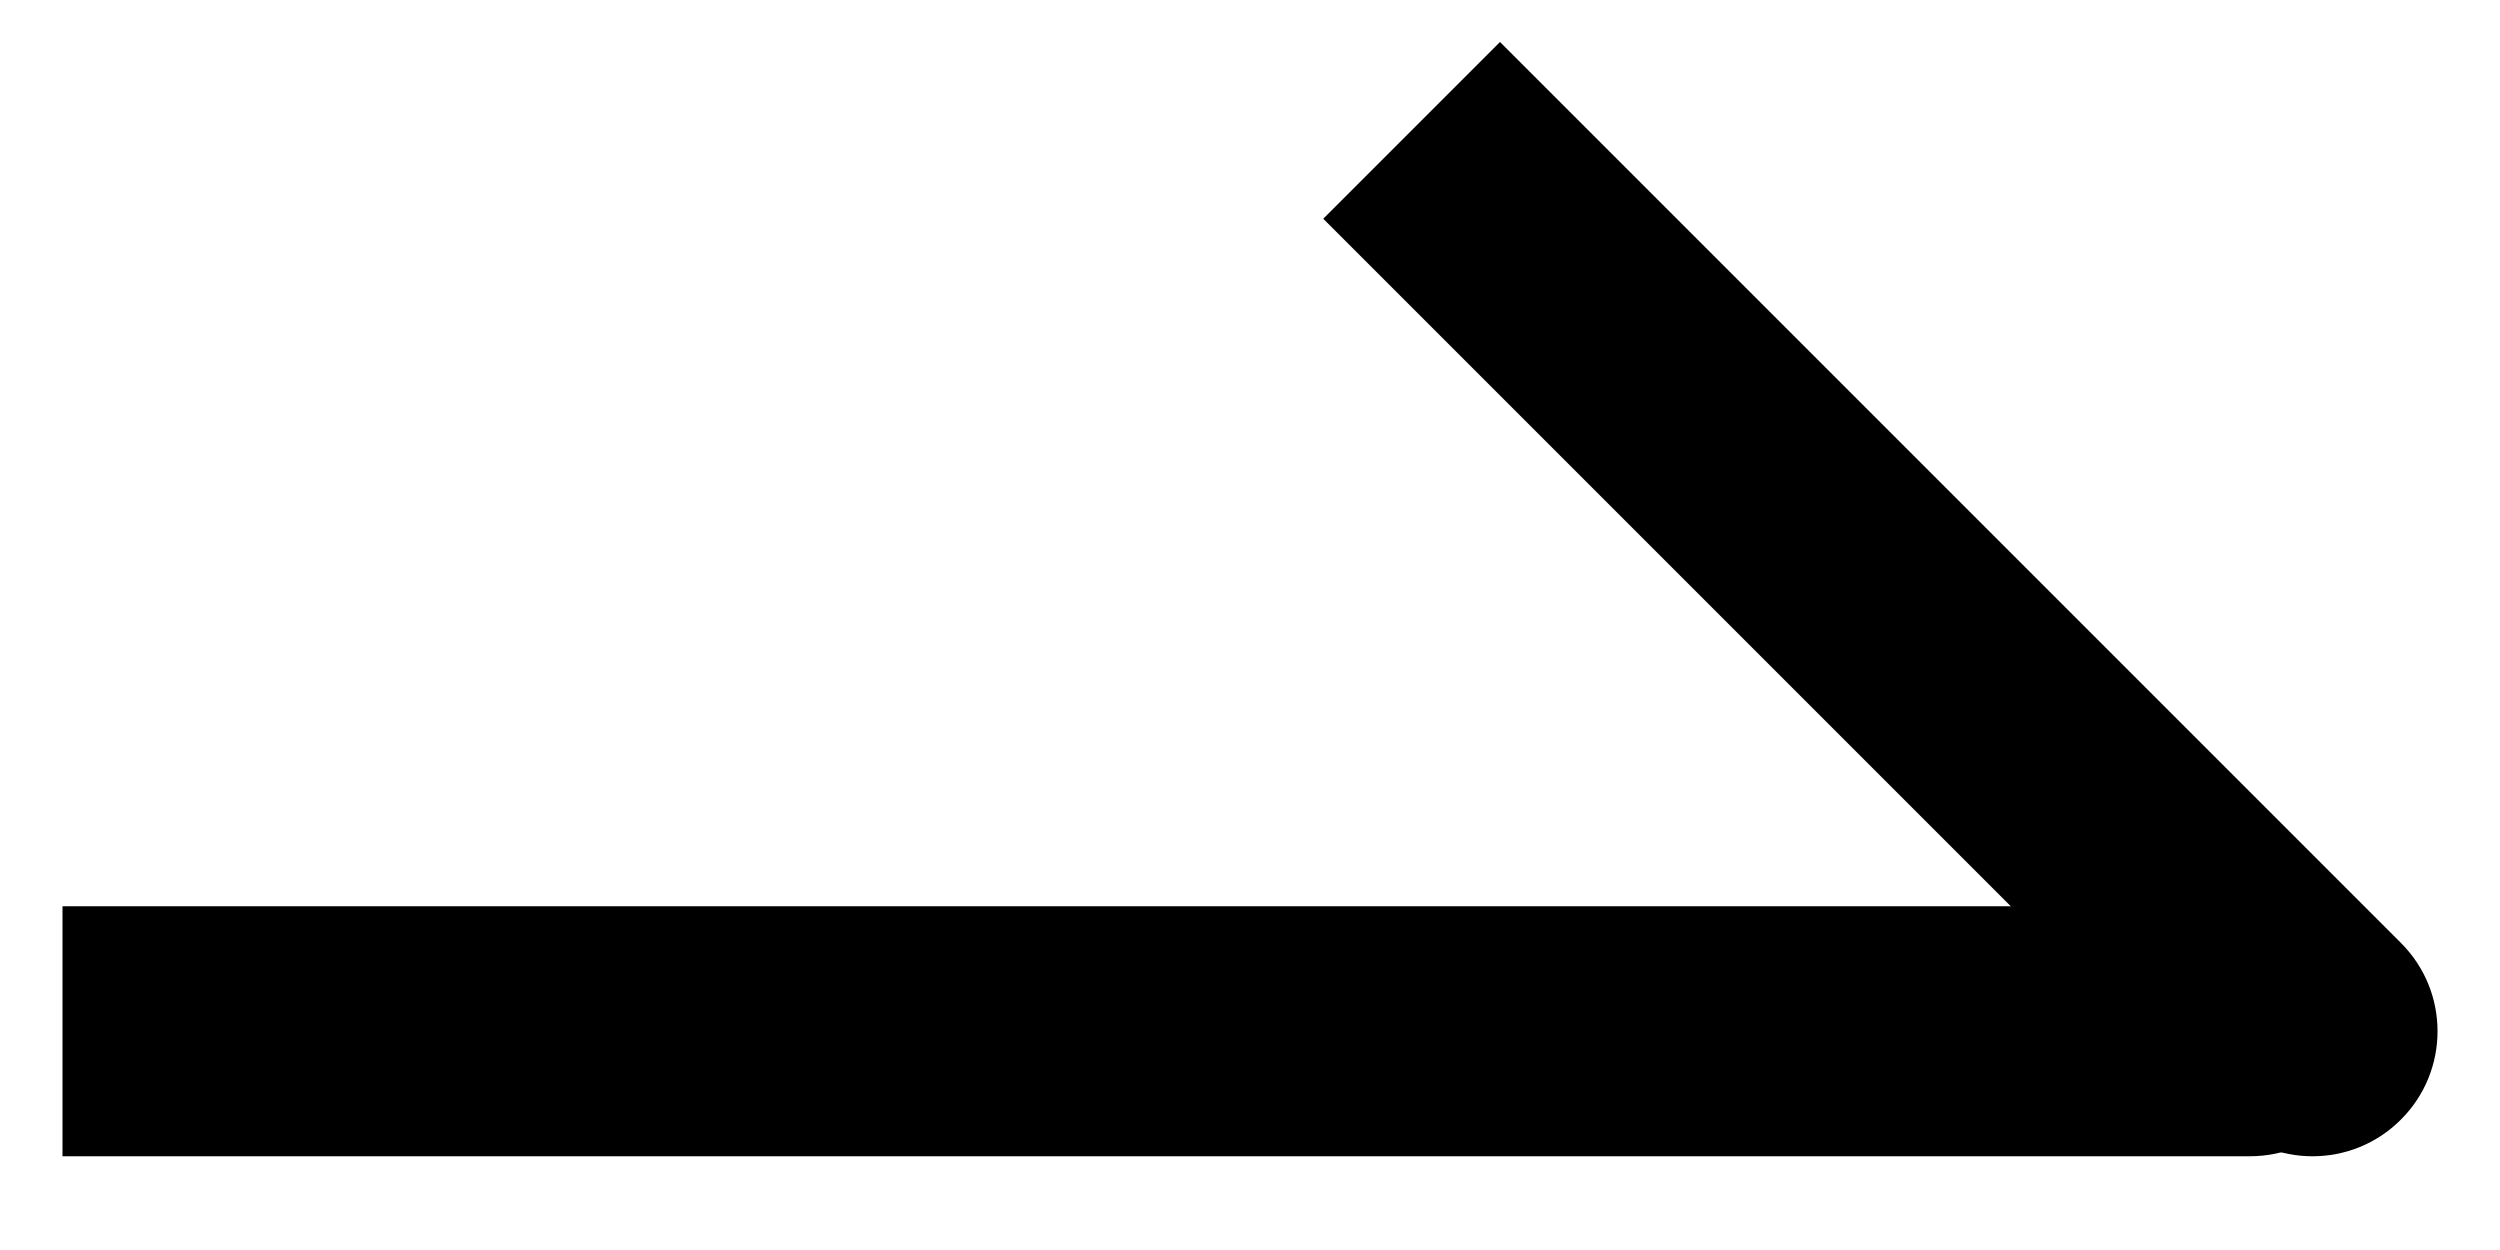 <svg width="20" height="10" viewBox="0 0 20 10" fill="none" xmlns="http://www.w3.org/2000/svg">
<path d="M1.5 7.25H0.5V9.25H1.5V7.25ZM18 9.25C18.552 9.25 19 8.802 19 8.25C19 7.698 18.552 7.25 18 7.25V9.25ZM1.5 9.25C1.502 9.25 1.503 9.25 1.505 9.25C1.506 9.25 1.508 9.25 1.51 9.25C1.511 9.25 1.513 9.25 1.515 9.25C1.517 9.25 1.519 9.25 1.52 9.25C1.522 9.25 1.524 9.25 1.526 9.25C1.528 9.25 1.53 9.25 1.532 9.25C1.534 9.25 1.536 9.25 1.538 9.25C1.54 9.25 1.542 9.25 1.544 9.25C1.546 9.25 1.548 9.25 1.551 9.25C1.553 9.25 1.555 9.25 1.557 9.25C1.559 9.25 1.562 9.25 1.564 9.25C1.566 9.25 1.569 9.25 1.571 9.25C1.573 9.25 1.576 9.25 1.578 9.25C1.581 9.25 1.583 9.25 1.586 9.25C1.588 9.25 1.591 9.25 1.593 9.25C1.596 9.25 1.599 9.25 1.601 9.25C1.604 9.25 1.606 9.25 1.609 9.25C1.612 9.25 1.615 9.25 1.617 9.25C1.62 9.25 1.623 9.25 1.626 9.25C1.629 9.25 1.632 9.25 1.634 9.25C1.637 9.25 1.64 9.25 1.643 9.25C1.646 9.25 1.649 9.25 1.652 9.25C1.655 9.25 1.658 9.25 1.662 9.25C1.665 9.25 1.668 9.25 1.671 9.25C1.674 9.25 1.677 9.25 1.681 9.25C1.684 9.25 1.687 9.25 1.69 9.25C1.694 9.25 1.697 9.25 1.7 9.25C1.704 9.25 1.707 9.25 1.71 9.25C1.714 9.25 1.717 9.25 1.721 9.25C1.724 9.25 1.728 9.25 1.731 9.25C1.735 9.25 1.738 9.25 1.742 9.25C1.746 9.25 1.749 9.25 1.753 9.25C1.757 9.25 1.76 9.25 1.764 9.25C1.768 9.25 1.772 9.25 1.775 9.25C1.779 9.25 1.783 9.25 1.787 9.25C1.791 9.25 1.795 9.25 1.799 9.25C1.803 9.25 1.807 9.25 1.811 9.25C1.815 9.25 1.819 9.25 1.823 9.25C1.827 9.25 1.831 9.25 1.835 9.25C1.839 9.25 1.843 9.25 1.847 9.25C1.851 9.25 1.856 9.25 1.86 9.25C1.864 9.25 1.868 9.25 1.873 9.25C1.877 9.25 1.881 9.25 1.886 9.25C1.89 9.25 1.894 9.25 1.899 9.25C1.903 9.25 1.908 9.25 1.912 9.25C1.917 9.25 1.921 9.25 1.926 9.25C1.93 9.25 1.935 9.25 1.939 9.25C1.944 9.25 1.949 9.25 1.953 9.25C1.958 9.25 1.963 9.25 1.967 9.25C1.972 9.25 1.977 9.25 1.982 9.25C1.986 9.25 1.991 9.25 1.996 9.25C2.001 9.25 2.006 9.25 2.011 9.25C2.015 9.25 2.02 9.25 2.025 9.25C2.03 9.25 2.035 9.25 2.04 9.25C2.045 9.25 2.05 9.25 2.055 9.25C2.061 9.25 2.066 9.25 2.071 9.25C2.076 9.25 2.081 9.25 2.086 9.25C2.091 9.25 2.097 9.25 2.102 9.25C2.107 9.25 2.112 9.25 2.118 9.25C2.123 9.25 2.128 9.25 2.134 9.25C2.139 9.25 2.144 9.25 2.15 9.25C2.155 9.25 2.161 9.25 2.166 9.25C2.172 9.25 2.177 9.25 2.183 9.25C2.188 9.25 2.194 9.25 2.199 9.25C2.205 9.25 2.211 9.25 2.216 9.25C2.222 9.25 2.228 9.25 2.233 9.25C2.239 9.25 2.245 9.25 2.25 9.25C2.256 9.25 2.262 9.25 2.268 9.25C2.274 9.25 2.28 9.25 2.285 9.25C2.291 9.25 2.297 9.25 2.303 9.25C2.309 9.25 2.315 9.25 2.321 9.25C2.327 9.25 2.333 9.25 2.339 9.25C2.345 9.25 2.351 9.25 2.357 9.25C2.363 9.25 2.369 9.25 2.376 9.25C2.382 9.25 2.388 9.25 2.394 9.25C2.4 9.25 2.406 9.25 2.413 9.25C2.419 9.25 2.425 9.25 2.432 9.25C2.438 9.25 2.444 9.25 2.451 9.25C2.457 9.25 2.463 9.25 2.47 9.25C2.476 9.25 2.483 9.25 2.489 9.25C2.496 9.25 2.502 9.25 2.509 9.25C2.515 9.25 2.522 9.25 2.528 9.25C2.535 9.25 2.541 9.25 2.548 9.25C2.555 9.25 2.561 9.25 2.568 9.25C2.575 9.25 2.581 9.25 2.588 9.25C2.595 9.25 2.602 9.25 2.608 9.25C2.615 9.25 2.622 9.25 2.629 9.25C2.636 9.25 2.643 9.25 2.65 9.25C2.656 9.25 2.663 9.25 2.67 9.25C2.677 9.25 2.684 9.25 2.691 9.25C2.698 9.25 2.705 9.25 2.712 9.25C2.719 9.25 2.726 9.25 2.733 9.25C2.741 9.25 2.748 9.25 2.755 9.25C2.762 9.25 2.769 9.25 2.776 9.25C2.784 9.25 2.791 9.25 2.798 9.25C2.805 9.25 2.813 9.25 2.82 9.25C2.827 9.25 2.835 9.25 2.842 9.25C2.849 9.25 2.857 9.25 2.864 9.25C2.871 9.25 2.879 9.25 2.886 9.25C2.894 9.25 2.901 9.25 2.909 9.25C2.916 9.25 2.924 9.25 2.931 9.25C2.939 9.25 2.946 9.25 2.954 9.25C2.962 9.25 2.969 9.25 2.977 9.25C2.985 9.25 2.992 9.25 3 9.25C3.008 9.25 3.015 9.25 3.023 9.25C3.031 9.25 3.039 9.25 3.046 9.25C3.054 9.25 3.062 9.25 3.07 9.25C3.078 9.25 3.086 9.25 3.094 9.25C3.101 9.25 3.109 9.25 3.117 9.25C3.125 9.25 3.133 9.25 3.141 9.25C3.149 9.25 3.157 9.25 3.165 9.25C3.173 9.25 3.181 9.25 3.189 9.25C3.198 9.25 3.206 9.25 3.214 9.25C3.222 9.25 3.23 9.25 3.238 9.25C3.246 9.25 3.255 9.25 3.263 9.25C3.271 9.25 3.279 9.25 3.288 9.25C3.296 9.25 3.304 9.25 3.312 9.25C3.321 9.25 3.329 9.25 3.338 9.25C3.346 9.25 3.354 9.25 3.363 9.25C3.371 9.25 3.38 9.25 3.388 9.25C3.396 9.25 3.405 9.25 3.413 9.25C3.422 9.25 3.43 9.25 3.439 9.25C3.448 9.25 3.456 9.25 3.465 9.25C3.473 9.25 3.482 9.25 3.491 9.25C3.499 9.25 3.508 9.25 3.517 9.25C3.525 9.25 3.534 9.25 3.543 9.25C3.551 9.25 3.56 9.25 3.569 9.25C3.578 9.25 3.586 9.25 3.595 9.25C3.604 9.25 3.613 9.25 3.622 9.25C3.631 9.25 3.64 9.25 3.648 9.25C3.657 9.25 3.666 9.25 3.675 9.25C3.684 9.25 3.693 9.25 3.702 9.25C3.711 9.25 3.72 9.25 3.729 9.25C3.738 9.25 3.747 9.25 3.756 9.25C3.765 9.25 3.775 9.25 3.784 9.25C3.793 9.25 3.802 9.25 3.811 9.25C3.82 9.25 3.829 9.25 3.839 9.25C3.848 9.25 3.857 9.25 3.866 9.25C3.876 9.25 3.885 9.25 3.894 9.25C3.903 9.25 3.913 9.25 3.922 9.25C3.931 9.25 3.941 9.25 3.95 9.25C3.96 9.25 3.969 9.25 3.978 9.25C3.988 9.25 3.997 9.25 4.007 9.25C4.016 9.25 4.026 9.25 4.035 9.25C4.045 9.25 4.054 9.25 4.064 9.25C4.073 9.25 4.083 9.25 4.092 9.25C4.102 9.25 4.112 9.25 4.121 9.25C4.131 9.25 4.14 9.25 4.15 9.25C4.16 9.25 4.169 9.25 4.179 9.25C4.189 9.25 4.199 9.25 4.208 9.25C4.218 9.25 4.228 9.25 4.238 9.25C4.247 9.25 4.257 9.25 4.267 9.25C4.277 9.25 4.287 9.25 4.297 9.25C4.306 9.25 4.316 9.25 4.326 9.25C4.336 9.25 4.346 9.25 4.356 9.25C4.366 9.25 4.376 9.25 4.386 9.25C4.396 9.25 4.406 9.25 4.416 9.25C4.426 9.25 4.436 9.25 4.446 9.25C4.456 9.25 4.466 9.25 4.476 9.25C4.486 9.25 4.496 9.25 4.506 9.25C4.517 9.25 4.527 9.25 4.537 9.25C4.547 9.25 4.557 9.25 4.567 9.25C4.578 9.25 4.588 9.25 4.598 9.25C4.608 9.25 4.619 9.25 4.629 9.25C4.639 9.25 4.65 9.25 4.66 9.25C4.67 9.25 4.681 9.25 4.691 9.25C4.701 9.25 4.712 9.25 4.722 9.25C4.732 9.25 4.743 9.25 4.753 9.25C4.764 9.25 4.774 9.25 4.785 9.25C4.795 9.25 4.806 9.25 4.816 9.25C4.827 9.25 4.837 9.25 4.848 9.25C4.858 9.25 4.869 9.25 4.879 9.25C4.89 9.25 4.9 9.25 4.911 9.25C4.922 9.25 4.932 9.25 4.943 9.25C4.954 9.25 4.964 9.25 4.975 9.25C4.986 9.25 4.996 9.25 5.007 9.25C5.018 9.25 5.028 9.25 5.039 9.25C5.05 9.25 5.061 9.25 5.071 9.25C5.082 9.25 5.093 9.25 5.104 9.25C5.115 9.25 5.125 9.25 5.136 9.25C5.147 9.25 5.158 9.25 5.169 9.25C5.18 9.25 5.191 9.25 5.202 9.25C5.213 9.25 5.224 9.25 5.234 9.25C5.245 9.25 5.256 9.25 5.267 9.25C5.278 9.25 5.289 9.25 5.3 9.25C5.311 9.25 5.322 9.25 5.333 9.25C5.345 9.25 5.356 9.25 5.367 9.25C5.378 9.25 5.389 9.25 5.4 9.25C5.411 9.25 5.422 9.25 5.433 9.25C5.445 9.25 5.456 9.25 5.467 9.25C5.478 9.25 5.489 9.25 5.5 9.25C5.512 9.25 5.523 9.25 5.534 9.25C5.545 9.25 5.557 9.25 5.568 9.25C5.579 9.25 5.591 9.25 5.602 9.25C5.613 9.25 5.624 9.25 5.636 9.25C5.647 9.25 5.659 9.25 5.67 9.25C5.681 9.25 5.693 9.25 5.704 9.25C5.715 9.25 5.727 9.25 5.738 9.25C5.75 9.25 5.761 9.25 5.773 9.25C5.784 9.25 5.796 9.25 5.807 9.25C5.819 9.25 5.83 9.25 5.842 9.25C5.853 9.25 5.865 9.25 5.876 9.25C5.888 9.25 5.899 9.25 5.911 9.25C5.922 9.25 5.934 9.25 5.946 9.25C5.957 9.25 5.969 9.25 5.981 9.25C5.992 9.25 6.004 9.25 6.016 9.25C6.027 9.25 6.039 9.25 6.051 9.25C6.062 9.25 6.074 9.25 6.086 9.25C6.097 9.25 6.109 9.25 6.121 9.25C6.133 9.25 6.144 9.25 6.156 9.25C6.168 9.25 6.18 9.25 6.192 9.25C6.203 9.25 6.215 9.25 6.227 9.25C6.239 9.25 6.251 9.25 6.263 9.25C6.275 9.25 6.286 9.25 6.298 9.25C6.31 9.25 6.322 9.25 6.334 9.25C6.346 9.25 6.358 9.25 6.37 9.25C6.382 9.25 6.394 9.25 6.406 9.25C6.418 9.25 6.43 9.25 6.442 9.25C6.454 9.25 6.466 9.25 6.478 9.25C6.49 9.25 6.502 9.25 6.514 9.25C6.526 9.25 6.538 9.25 6.55 9.25C6.562 9.25 6.574 9.25 6.586 9.25C6.599 9.25 6.611 9.25 6.623 9.25C6.635 9.25 6.647 9.25 6.659 9.25C6.671 9.25 6.684 9.25 6.696 9.25C6.708 9.25 6.72 9.25 6.732 9.25C6.745 9.25 6.757 9.25 6.769 9.25C6.781 9.25 6.794 9.25 6.806 9.25C6.818 9.25 6.83 9.25 6.843 9.25C6.855 9.25 6.867 9.25 6.879 9.25C6.892 9.25 6.904 9.25 6.916 9.25C6.929 9.25 6.941 9.25 6.953 9.25C6.966 9.25 6.978 9.25 6.991 9.25C7.003 9.25 7.015 9.25 7.028 9.25C7.04 9.25 7.053 9.25 7.065 9.25C7.077 9.25 7.09 9.25 7.102 9.25C7.115 9.25 7.127 9.25 7.14 9.25C7.152 9.25 7.165 9.25 7.177 9.25C7.19 9.25 7.202 9.25 7.215 9.25C7.227 9.25 7.24 9.25 7.252 9.25C7.265 9.25 7.277 9.25 7.29 9.25C7.303 9.25 7.315 9.25 7.328 9.25C7.34 9.25 7.353 9.25 7.365 9.25C7.378 9.25 7.391 9.25 7.403 9.25C7.416 9.25 7.429 9.25 7.441 9.25C7.454 9.25 7.467 9.25 7.479 9.25C7.492 9.25 7.505 9.25 7.517 9.25C7.53 9.25 7.543 9.25 7.555 9.25C7.568 9.25 7.581 9.25 7.594 9.25C7.606 9.25 7.619 9.25 7.632 9.25C7.645 9.25 7.657 9.25 7.67 9.25C7.683 9.25 7.696 9.25 7.708 9.25C7.721 9.25 7.734 9.25 7.747 9.25C7.76 9.25 7.773 9.25 7.785 9.25C7.798 9.25 7.811 9.25 7.824 9.25C7.837 9.25 7.85 9.25 7.862 9.25C7.875 9.25 7.888 9.25 7.901 9.25C7.914 9.25 7.927 9.25 7.94 9.25C7.953 9.25 7.966 9.25 7.979 9.25C7.992 9.25 8.005 9.25 8.017 9.25C8.03 9.25 8.043 9.25 8.056 9.25C8.069 9.25 8.082 9.25 8.095 9.25C8.108 9.25 8.121 9.25 8.134 9.25C8.147 9.25 8.16 9.25 8.173 9.25C8.186 9.25 8.199 9.25 8.212 9.25C8.225 9.25 8.238 9.25 8.252 9.25C8.265 9.25 8.278 9.25 8.291 9.25C8.304 9.25 8.317 9.25 8.33 9.25C8.343 9.25 8.356 9.25 8.369 9.25C8.382 9.25 8.395 9.25 8.409 9.25C8.422 9.25 8.435 9.25 8.448 9.25C8.461 9.25 8.474 9.25 8.487 9.25C8.501 9.25 8.514 9.25 8.527 9.25C8.54 9.25 8.553 9.25 8.566 9.25C8.58 9.25 8.593 9.25 8.606 9.25C8.619 9.25 8.632 9.25 8.646 9.25C8.659 9.25 8.672 9.25 8.685 9.25C8.699 9.25 8.712 9.25 8.725 9.25C8.738 9.25 8.752 9.25 8.765 9.25C8.778 9.25 8.791 9.25 8.805 9.25C8.818 9.25 8.831 9.25 8.845 9.25C8.858 9.25 8.871 9.25 8.884 9.25C8.898 9.25 8.911 9.25 8.924 9.25C8.938 9.25 8.951 9.25 8.964 9.25C8.978 9.25 8.991 9.25 9.004 9.25C9.018 9.25 9.031 9.25 9.044 9.25C9.058 9.25 9.071 9.25 9.085 9.25C9.098 9.25 9.111 9.25 9.125 9.25C9.138 9.25 9.152 9.25 9.165 9.25C9.178 9.25 9.192 9.25 9.205 9.25C9.219 9.25 9.232 9.25 9.245 9.25C9.259 9.25 9.272 9.25 9.286 9.25C9.299 9.25 9.313 9.25 9.326 9.25C9.339 9.25 9.353 9.25 9.366 9.25C9.38 9.25 9.393 9.25 9.407 9.25C9.42 9.25 9.434 9.25 9.447 9.25C9.461 9.25 9.474 9.25 9.488 9.25C9.501 9.25 9.515 9.25 9.528 9.25C9.542 9.25 9.555 9.25 9.569 9.25C9.582 9.25 9.596 9.25 9.609 9.25C9.623 9.25 9.636 9.25 9.65 9.25C9.664 9.25 9.677 9.25 9.691 9.25C9.704 9.25 9.718 9.25 9.731 9.25C9.745 9.25 9.758 9.25 9.772 9.25C9.786 9.25 9.799 9.25 9.813 9.25C9.826 9.25 9.84 9.25 9.853 9.25C9.867 9.25 9.881 9.25 9.894 9.25C9.908 9.25 9.921 9.25 9.935 9.25C9.949 9.25 9.962 9.25 9.976 9.25C9.99 9.25 10.003 9.25 10.017 9.25C10.03 9.25 10.044 9.25 10.058 9.25C10.071 9.25 10.085 9.25 10.099 9.25C10.112 9.25 10.126 9.25 10.139 9.25C10.153 9.25 10.167 9.25 10.181 9.25C10.194 9.25 10.208 9.25 10.222 9.25C10.235 9.25 10.249 9.25 10.262 9.25C10.276 9.25 10.29 9.25 10.303 9.25C10.317 9.25 10.331 9.25 10.345 9.25C10.358 9.25 10.372 9.25 10.386 9.25C10.399 9.25 10.413 9.25 10.427 9.25C10.441 9.25 10.454 9.25 10.468 9.25C10.482 9.25 10.495 9.25 10.509 9.25C10.523 9.25 10.537 9.25 10.55 9.25C10.564 9.25 10.578 9.25 10.591 9.25C10.605 9.25 10.619 9.25 10.633 9.25C10.646 9.25 10.66 9.25 10.674 9.25C10.688 9.25 10.701 9.25 10.715 9.25C10.729 9.25 10.742 9.25 10.756 9.25C10.77 9.25 10.784 9.25 10.797 9.25C10.811 9.25 10.825 9.25 10.839 9.25C10.852 9.25 10.866 9.25 10.88 9.25C10.894 9.25 10.908 9.25 10.921 9.25C10.935 9.25 10.949 9.25 10.963 9.25C10.976 9.25 10.99 9.25 11.004 9.25C11.018 9.25 11.032 9.25 11.045 9.25C11.059 9.25 11.073 9.25 11.087 9.25C11.101 9.25 11.114 9.25 11.128 9.25C11.142 9.25 11.156 9.25 11.169 9.25C11.183 9.25 11.197 9.25 11.211 9.25C11.225 9.25 11.238 9.25 11.252 9.25C11.266 9.25 11.28 9.25 11.294 9.25C11.307 9.25 11.321 9.25 11.335 9.25C11.349 9.25 11.363 9.25 11.376 9.25C11.39 9.25 11.404 9.25 11.418 9.25C11.432 9.25 11.445 9.25 11.459 9.25C11.473 9.25 11.487 9.25 11.501 9.25C11.514 9.25 11.528 9.25 11.542 9.25C11.556 9.25 11.57 9.25 11.584 9.25C11.597 9.25 11.611 9.25 11.625 9.25C11.639 9.25 11.653 9.25 11.666 9.25C11.68 9.25 11.694 9.25 11.708 9.25C11.722 9.25 11.736 9.25 11.749 9.25C11.763 9.25 11.777 9.25 11.791 9.25C11.805 9.25 11.819 9.25 11.832 9.25C11.846 9.25 11.86 9.25 11.874 9.25C11.888 9.25 11.901 9.25 11.915 9.25C11.929 9.25 11.943 9.25 11.957 9.25C11.97 9.25 11.984 9.25 11.998 9.25C12.012 9.25 12.026 9.25 12.04 9.25C12.053 9.25 12.067 9.25 12.081 9.25C12.095 9.25 12.109 9.25 12.123 9.25C12.136 9.25 12.15 9.25 12.164 9.25C12.178 9.25 12.191 9.25 12.205 9.25C12.219 9.25 12.233 9.25 12.247 9.25C12.261 9.25 12.274 9.25 12.288 9.25C12.302 9.25 12.316 9.25 12.33 9.25C12.343 9.25 12.357 9.25 12.371 9.25C12.385 9.25 12.399 9.25 12.412 9.25C12.426 9.25 12.44 9.25 12.454 9.25C12.468 9.25 12.481 9.25 12.495 9.25C12.509 9.25 12.523 9.25 12.537 9.25C12.55 9.25 12.564 9.25 12.578 9.25C12.592 9.25 12.605 9.25 12.619 9.25C12.633 9.25 12.647 9.25 12.661 9.25C12.675 9.25 12.688 9.25 12.702 9.25C12.716 9.25 12.73 9.25 12.743 9.25C12.757 9.25 12.771 9.25 12.785 9.25C12.798 9.25 12.812 9.25 12.826 9.25C12.84 9.25 12.854 9.25 12.867 9.25C12.881 9.25 12.895 9.25 12.909 9.25C12.922 9.25 12.936 9.25 12.95 9.25C12.963 9.25 12.977 9.25 12.991 9.25C13.005 9.25 13.018 9.25 13.032 9.25C13.046 9.25 13.06 9.25 13.073 9.25C13.087 9.25 13.101 9.25 13.115 9.25C13.128 9.25 13.142 9.25 13.156 9.25C13.169 9.25 13.183 9.25 13.197 9.25C13.211 9.25 13.224 9.25 13.238 9.25C13.252 9.25 13.265 9.25 13.279 9.25C13.293 9.25 13.307 9.25 13.32 9.25C13.334 9.25 13.348 9.25 13.361 9.25C13.375 9.25 13.389 9.25 13.402 9.25C13.416 9.25 13.43 9.25 13.444 9.25C13.457 9.25 13.471 9.25 13.485 9.25C13.498 9.25 13.512 9.25 13.525 9.25C13.539 9.25 13.553 9.25 13.566 9.25C13.58 9.25 13.594 9.25 13.607 9.25C13.621 9.25 13.635 9.25 13.648 9.25C13.662 9.25 13.675 9.25 13.689 9.25C13.703 9.25 13.716 9.25 13.73 9.25C13.744 9.25 13.757 9.25 13.771 9.25C13.784 9.25 13.798 9.25 13.812 9.25C13.825 9.25 13.839 9.25 13.852 9.25C13.866 9.25 13.88 9.25 13.893 9.25C13.907 9.25 13.92 9.25 13.934 9.25C13.947 9.25 13.961 9.25 13.975 9.25C13.988 9.25 14.002 9.25 14.015 9.25C14.029 9.25 14.042 9.25 14.056 9.25C14.069 9.25 14.083 9.25 14.097 9.25C14.11 9.25 14.123 9.25 14.137 9.25C14.15 9.25 14.164 9.25 14.178 9.25C14.191 9.25 14.205 9.25 14.218 9.25C14.232 9.25 14.245 9.25 14.258 9.25C14.272 9.25 14.286 9.25 14.299 9.25C14.312 9.25 14.326 9.25 14.339 9.25C14.353 9.25 14.366 9.25 14.38 9.25C14.393 9.25 14.407 9.25 14.42 9.25C14.434 9.25 14.447 9.25 14.46 9.25C14.474 9.25 14.487 9.25 14.501 9.25C14.514 9.25 14.527 9.25 14.541 9.25C14.554 9.25 14.568 9.25 14.581 9.25C14.594 9.25 14.608 9.25 14.621 9.25C14.634 9.25 14.648 9.25 14.661 9.25C14.675 9.25 14.688 9.25 14.701 9.25C14.715 9.25 14.728 9.25 14.741 9.25C14.755 9.25 14.768 9.25 14.781 9.25C14.795 9.25 14.808 9.25 14.821 9.25C14.835 9.25 14.848 9.25 14.861 9.25C14.874 9.25 14.888 9.25 14.901 9.25C14.914 9.25 14.928 9.25 14.941 9.25C14.954 9.25 14.967 9.25 14.98 9.25C14.994 9.25 15.007 9.25 15.02 9.25C15.033 9.25 15.047 9.25 15.06 9.25C15.073 9.25 15.086 9.25 15.1 9.25C15.113 9.25 15.126 9.25 15.139 9.25C15.152 9.25 15.165 9.25 15.179 9.25C15.192 9.25 15.205 9.25 15.218 9.25C15.231 9.25 15.244 9.25 15.258 9.25C15.271 9.25 15.284 9.25 15.297 9.25C15.31 9.25 15.323 9.25 15.336 9.25C15.349 9.25 15.362 9.25 15.376 9.25C15.389 9.25 15.402 9.25 15.415 9.25C15.428 9.25 15.441 9.25 15.454 9.25C15.467 9.25 15.48 9.25 15.493 9.25C15.506 9.25 15.519 9.25 15.532 9.25C15.545 9.25 15.558 9.25 15.571 9.25C15.584 9.25 15.597 9.25 15.61 9.25C15.623 9.25 15.636 9.25 15.649 9.25C15.662 9.25 15.675 9.25 15.688 9.25C15.701 9.25 15.714 9.25 15.727 9.25C15.74 9.25 15.752 9.25 15.765 9.25C15.778 9.25 15.791 9.25 15.804 9.25C15.817 9.25 15.83 9.25 15.843 9.25C15.856 9.25 15.868 9.25 15.881 9.25C15.894 9.25 15.907 9.25 15.92 9.25C15.933 9.25 15.945 9.25 15.958 9.25C15.971 9.25 15.984 9.25 15.997 9.25C16.009 9.25 16.022 9.25 16.035 9.25C16.048 9.25 16.061 9.25 16.073 9.25C16.086 9.25 16.099 9.25 16.112 9.25C16.124 9.25 16.137 9.25 16.15 9.25C16.162 9.25 16.175 9.25 16.188 9.25C16.201 9.25 16.213 9.25 16.226 9.25C16.238 9.25 16.251 9.25 16.264 9.25C16.276 9.25 16.289 9.25 16.302 9.25C16.314 9.25 16.327 9.25 16.34 9.25C16.352 9.25 16.365 9.25 16.377 9.25C16.39 9.25 16.402 9.25 16.415 9.25C16.428 9.25 16.44 9.25 16.453 9.25C16.465 9.25 16.478 9.25 16.49 9.25C16.503 9.25 16.515 9.25 16.528 9.25C16.54 9.25 16.553 9.25 16.565 9.25C16.578 9.25 16.59 9.25 16.603 9.25C16.615 9.25 16.628 9.25 16.64 9.25C16.652 9.25 16.665 9.25 16.677 9.25C16.689 9.25 16.702 9.25 16.714 9.25C16.727 9.25 16.739 9.25 16.751 9.25C16.764 9.25 16.776 9.25 16.788 9.25C16.801 9.25 16.813 9.25 16.825 9.25C16.838 9.25 16.85 9.25 16.862 9.25C16.875 9.25 16.887 9.25 16.899 9.25C16.911 9.25 16.924 9.25 16.936 9.25C16.948 9.25 16.96 9.25 16.972 9.25C16.985 9.25 16.997 9.25 17.009 9.25C17.021 9.25 17.033 9.25 17.045 9.25C17.058 9.25 17.07 9.25 17.082 9.25C17.094 9.25 17.106 9.25 17.118 9.25C17.13 9.25 17.142 9.25 17.154 9.25C17.166 9.25 17.179 9.25 17.191 9.25C17.203 9.25 17.215 9.25 17.227 9.25C17.239 9.25 17.251 9.25 17.263 9.25C17.275 9.25 17.287 9.25 17.299 9.25C17.311 9.25 17.323 9.25 17.335 9.25C17.346 9.25 17.358 9.25 17.37 9.25C17.382 9.25 17.394 9.25 17.406 9.25C17.418 9.25 17.43 9.25 17.442 9.25C17.454 9.25 17.465 9.25 17.477 9.25C17.489 9.25 17.501 9.25 17.513 9.25C17.524 9.25 17.536 9.25 17.548 9.25C17.56 9.25 17.572 9.25 17.583 9.25C17.595 9.25 17.607 9.25 17.619 9.25C17.63 9.25 17.642 9.25 17.654 9.25C17.665 9.25 17.677 9.25 17.689 9.25C17.7 9.25 17.712 9.25 17.724 9.25C17.735 9.25 17.747 9.25 17.759 9.25C17.77 9.25 17.782 9.25 17.793 9.25C17.805 9.25 17.816 9.25 17.828 9.25C17.84 9.25 17.851 9.25 17.863 9.25C17.874 9.25 17.886 9.25 17.897 9.25C17.909 9.25 17.92 9.25 17.931 9.25C17.943 9.25 17.954 9.25 17.966 9.25C17.977 9.25 17.989 9.25 18 9.25V7.25C17.989 7.25 17.977 7.25 17.966 7.25C17.954 7.25 17.943 7.25 17.931 7.25C17.92 7.25 17.909 7.25 17.897 7.25C17.886 7.25 17.874 7.25 17.863 7.25C17.851 7.25 17.84 7.25 17.828 7.25C17.816 7.25 17.805 7.25 17.793 7.25C17.782 7.25 17.77 7.25 17.759 7.25C17.747 7.25 17.735 7.25 17.724 7.25C17.712 7.25 17.7 7.25 17.689 7.25C17.677 7.25 17.665 7.25 17.654 7.25C17.642 7.25 17.63 7.25 17.619 7.25C17.607 7.25 17.595 7.25 17.583 7.25C17.572 7.25 17.56 7.25 17.548 7.25C17.536 7.25 17.524 7.25 17.513 7.25C17.501 7.25 17.489 7.25 17.477 7.25C17.465 7.25 17.454 7.25 17.442 7.25C17.43 7.25 17.418 7.25 17.406 7.25C17.394 7.25 17.382 7.25 17.37 7.25C17.358 7.25 17.346 7.25 17.335 7.25C17.323 7.25 17.311 7.25 17.299 7.25C17.287 7.25 17.275 7.25 17.263 7.25C17.251 7.25 17.239 7.25 17.227 7.25C17.215 7.25 17.203 7.25 17.191 7.25C17.179 7.25 17.166 7.25 17.154 7.25C17.142 7.25 17.13 7.25 17.118 7.25C17.106 7.25 17.094 7.25 17.082 7.25C17.07 7.25 17.058 7.25 17.045 7.25C17.033 7.25 17.021 7.25 17.009 7.25C16.997 7.25 16.985 7.25 16.972 7.25C16.96 7.25 16.948 7.25 16.936 7.25C16.924 7.25 16.911 7.25 16.899 7.25C16.887 7.25 16.875 7.25 16.862 7.25C16.85 7.25 16.838 7.25 16.825 7.25C16.813 7.25 16.801 7.25 16.788 7.25C16.776 7.25 16.764 7.25 16.751 7.25C16.739 7.25 16.727 7.25 16.714 7.25C16.702 7.25 16.689 7.25 16.677 7.25C16.665 7.25 16.652 7.25 16.64 7.25C16.628 7.25 16.615 7.25 16.603 7.25C16.59 7.25 16.578 7.25 16.565 7.25C16.553 7.25 16.54 7.25 16.528 7.25C16.515 7.25 16.503 7.25 16.49 7.25C16.478 7.25 16.465 7.25 16.453 7.25C16.44 7.25 16.428 7.25 16.415 7.25C16.402 7.25 16.39 7.25 16.377 7.25C16.365 7.25 16.352 7.25 16.34 7.25C16.327 7.25 16.314 7.25 16.302 7.25C16.289 7.25 16.276 7.25 16.264 7.25C16.251 7.25 16.238 7.25 16.226 7.25C16.213 7.25 16.201 7.25 16.188 7.25C16.175 7.25 16.162 7.25 16.15 7.25C16.137 7.25 16.124 7.25 16.112 7.25C16.099 7.25 16.086 7.25 16.073 7.25C16.061 7.25 16.048 7.25 16.035 7.25C16.022 7.25 16.009 7.25 15.997 7.25C15.984 7.25 15.971 7.25 15.958 7.25C15.945 7.25 15.933 7.25 15.92 7.25C15.907 7.25 15.894 7.25 15.881 7.25C15.868 7.25 15.856 7.25 15.843 7.25C15.83 7.25 15.817 7.25 15.804 7.25C15.791 7.25 15.778 7.25 15.765 7.25C15.752 7.25 15.74 7.25 15.727 7.25C15.714 7.25 15.701 7.25 15.688 7.25C15.675 7.25 15.662 7.25 15.649 7.25C15.636 7.25 15.623 7.25 15.61 7.25C15.597 7.25 15.584 7.25 15.571 7.25C15.558 7.25 15.545 7.25 15.532 7.25C15.519 7.25 15.506 7.25 15.493 7.25C15.48 7.25 15.467 7.25 15.454 7.25C15.441 7.25 15.428 7.25 15.415 7.25C15.402 7.25 15.389 7.25 15.376 7.25C15.362 7.25 15.349 7.25 15.336 7.25C15.323 7.25 15.31 7.25 15.297 7.25C15.284 7.25 15.271 7.25 15.258 7.25C15.244 7.25 15.231 7.25 15.218 7.25C15.205 7.25 15.192 7.25 15.179 7.25C15.165 7.25 15.152 7.25 15.139 7.25C15.126 7.25 15.113 7.25 15.1 7.25C15.086 7.25 15.073 7.25 15.06 7.25C15.047 7.25 15.033 7.25 15.02 7.25C15.007 7.25 14.994 7.25 14.98 7.25C14.967 7.25 14.954 7.25 14.941 7.25C14.928 7.25 14.914 7.25 14.901 7.25C14.888 7.25 14.874 7.25 14.861 7.25C14.848 7.25 14.835 7.25 14.821 7.25C14.808 7.25 14.795 7.25 14.781 7.25C14.768 7.25 14.755 7.25 14.741 7.25C14.728 7.25 14.715 7.25 14.701 7.25C14.688 7.25 14.675 7.25 14.661 7.25C14.648 7.25 14.634 7.25 14.621 7.25C14.608 7.25 14.594 7.25 14.581 7.25C14.568 7.25 14.554 7.25 14.541 7.25C14.527 7.25 14.514 7.25 14.501 7.25C14.487 7.25 14.474 7.25 14.46 7.25C14.447 7.25 14.434 7.25 14.42 7.25C14.407 7.25 14.393 7.25 14.38 7.25C14.366 7.25 14.353 7.25 14.339 7.25C14.326 7.25 14.312 7.25 14.299 7.25C14.286 7.25 14.272 7.25 14.258 7.25C14.245 7.25 14.232 7.25 14.218 7.25C14.205 7.25 14.191 7.25 14.178 7.25C14.164 7.25 14.15 7.25 14.137 7.25C14.123 7.25 14.11 7.25 14.097 7.25C14.083 7.25 14.069 7.25 14.056 7.25C14.042 7.25 14.029 7.25 14.015 7.25C14.002 7.25 13.988 7.25 13.975 7.25C13.961 7.25 13.947 7.25 13.934 7.25C13.92 7.25 13.907 7.25 13.893 7.25C13.88 7.25 13.866 7.25 13.852 7.25C13.839 7.25 13.825 7.25 13.812 7.25C13.798 7.25 13.784 7.25 13.771 7.25C13.757 7.25 13.744 7.25 13.73 7.25C13.716 7.25 13.703 7.25 13.689 7.25C13.675 7.25 13.662 7.25 13.648 7.25C13.635 7.25 13.621 7.25 13.607 7.25C13.594 7.25 13.58 7.25 13.566 7.25C13.553 7.25 13.539 7.25 13.525 7.25C13.512 7.25 13.498 7.25 13.485 7.25C13.471 7.25 13.457 7.25 13.444 7.25C13.43 7.25 13.416 7.25 13.402 7.25C13.389 7.25 13.375 7.25 13.361 7.25C13.348 7.25 13.334 7.25 13.32 7.25C13.307 7.25 13.293 7.25 13.279 7.25C13.265 7.25 13.252 7.25 13.238 7.25C13.224 7.25 13.211 7.25 13.197 7.25C13.183 7.25 13.169 7.25 13.156 7.25C13.142 7.25 13.128 7.25 13.115 7.25C13.101 7.25 13.087 7.25 13.073 7.25C13.06 7.25 13.046 7.25 13.032 7.25C13.018 7.25 13.005 7.25 12.991 7.25C12.977 7.25 12.963 7.25 12.95 7.25C12.936 7.25 12.922 7.25 12.909 7.25C12.895 7.25 12.881 7.25 12.867 7.25C12.854 7.25 12.84 7.25 12.826 7.25C12.812 7.25 12.798 7.25 12.785 7.25C12.771 7.25 12.757 7.25 12.743 7.25C12.73 7.25 12.716 7.25 12.702 7.25C12.688 7.25 12.675 7.25 12.661 7.25C12.647 7.25 12.633 7.25 12.619 7.25C12.605 7.25 12.592 7.25 12.578 7.25C12.564 7.25 12.55 7.25 12.537 7.25C12.523 7.25 12.509 7.25 12.495 7.25C12.481 7.25 12.468 7.25 12.454 7.25C12.44 7.25 12.426 7.25 12.412 7.25C12.399 7.25 12.385 7.25 12.371 7.25C12.357 7.25 12.343 7.25 12.33 7.25C12.316 7.25 12.302 7.25 12.288 7.25C12.274 7.25 12.261 7.25 12.247 7.25C12.233 7.25 12.219 7.25 12.205 7.25C12.191 7.25 12.178 7.25 12.164 7.25C12.15 7.25 12.136 7.25 12.123 7.25C12.109 7.25 12.095 7.25 12.081 7.25C12.067 7.25 12.053 7.25 12.04 7.25C12.026 7.25 12.012 7.25 11.998 7.25C11.984 7.25 11.97 7.25 11.957 7.25C11.943 7.25 11.929 7.25 11.915 7.25C11.901 7.25 11.888 7.25 11.874 7.25C11.86 7.25 11.846 7.25 11.832 7.25C11.819 7.25 11.805 7.25 11.791 7.25C11.777 7.25 11.763 7.25 11.749 7.25C11.736 7.25 11.722 7.25 11.708 7.25C11.694 7.25 11.68 7.25 11.666 7.25C11.653 7.25 11.639 7.25 11.625 7.25C11.611 7.25 11.597 7.25 11.584 7.25C11.57 7.25 11.556 7.25 11.542 7.25C11.528 7.25 11.514 7.25 11.501 7.25C11.487 7.25 11.473 7.25 11.459 7.25C11.445 7.25 11.432 7.25 11.418 7.25C11.404 7.25 11.39 7.25 11.376 7.25C11.363 7.25 11.349 7.25 11.335 7.25C11.321 7.25 11.307 7.25 11.294 7.25C11.28 7.25 11.266 7.25 11.252 7.25C11.238 7.25 11.225 7.25 11.211 7.25C11.197 7.25 11.183 7.25 11.169 7.25C11.156 7.25 11.142 7.25 11.128 7.25C11.114 7.25 11.101 7.25 11.087 7.25C11.073 7.25 11.059 7.25 11.045 7.25C11.032 7.25 11.018 7.25 11.004 7.25C10.99 7.25 10.976 7.25 10.963 7.25C10.949 7.25 10.935 7.25 10.921 7.25C10.908 7.25 10.894 7.25 10.88 7.25C10.866 7.25 10.852 7.25 10.839 7.25C10.825 7.25 10.811 7.25 10.797 7.25C10.784 7.25 10.77 7.25 10.756 7.25C10.742 7.25 10.729 7.25 10.715 7.25C10.701 7.25 10.688 7.25 10.674 7.25C10.66 7.25 10.646 7.25 10.633 7.25C10.619 7.25 10.605 7.25 10.591 7.25C10.578 7.25 10.564 7.25 10.55 7.25C10.537 7.25 10.523 7.25 10.509 7.25C10.495 7.25 10.482 7.25 10.468 7.25C10.454 7.25 10.441 7.25 10.427 7.25C10.413 7.25 10.399 7.25 10.386 7.25C10.372 7.25 10.358 7.25 10.345 7.25C10.331 7.25 10.317 7.25 10.303 7.25C10.29 7.25 10.276 7.25 10.262 7.25C10.249 7.25 10.235 7.25 10.222 7.25C10.208 7.25 10.194 7.25 10.181 7.25C10.167 7.25 10.153 7.25 10.139 7.25C10.126 7.25 10.112 7.25 10.099 7.25C10.085 7.25 10.071 7.25 10.058 7.25C10.044 7.25 10.03 7.25 10.017 7.25C10.003 7.25 9.99 7.25 9.976 7.25C9.962 7.25 9.949 7.25 9.935 7.25C9.921 7.25 9.908 7.25 9.894 7.25C9.881 7.25 9.867 7.25 9.853 7.25C9.84 7.25 9.826 7.25 9.813 7.25C9.799 7.25 9.786 7.25 9.772 7.25C9.758 7.25 9.745 7.25 9.731 7.25C9.718 7.25 9.704 7.25 9.691 7.25C9.677 7.25 9.664 7.25 9.65 7.25C9.636 7.25 9.623 7.25 9.609 7.25C9.596 7.25 9.582 7.25 9.569 7.25C9.555 7.25 9.542 7.25 9.528 7.25C9.515 7.25 9.501 7.25 9.488 7.25C9.474 7.25 9.461 7.25 9.447 7.25C9.434 7.25 9.42 7.25 9.407 7.25C9.393 7.25 9.38 7.25 9.366 7.25C9.353 7.25 9.339 7.25 9.326 7.25C9.313 7.25 9.299 7.25 9.286 7.25C9.272 7.25 9.259 7.25 9.245 7.25C9.232 7.25 9.219 7.25 9.205 7.25C9.192 7.25 9.178 7.25 9.165 7.25C9.152 7.25 9.138 7.25 9.125 7.25C9.111 7.25 9.098 7.25 9.085 7.25C9.071 7.25 9.058 7.25 9.044 7.25C9.031 7.25 9.018 7.25 9.004 7.25C8.991 7.25 8.978 7.25 8.964 7.25C8.951 7.25 8.938 7.25 8.924 7.25C8.911 7.25 8.898 7.25 8.884 7.25C8.871 7.25 8.858 7.25 8.845 7.25C8.831 7.25 8.818 7.25 8.805 7.25C8.791 7.25 8.778 7.25 8.765 7.25C8.752 7.25 8.738 7.25 8.725 7.25C8.712 7.25 8.699 7.25 8.685 7.25C8.672 7.25 8.659 7.25 8.646 7.25C8.632 7.25 8.619 7.25 8.606 7.25C8.593 7.25 8.58 7.25 8.566 7.25C8.553 7.25 8.54 7.25 8.527 7.25C8.514 7.25 8.501 7.25 8.487 7.25C8.474 7.25 8.461 7.25 8.448 7.25C8.435 7.25 8.422 7.25 8.409 7.25C8.395 7.25 8.382 7.25 8.369 7.25C8.356 7.25 8.343 7.25 8.33 7.25C8.317 7.25 8.304 7.25 8.291 7.25C8.278 7.25 8.265 7.25 8.252 7.25C8.238 7.25 8.225 7.25 8.212 7.25C8.199 7.25 8.186 7.25 8.173 7.25C8.16 7.25 8.147 7.25 8.134 7.25C8.121 7.25 8.108 7.25 8.095 7.25C8.082 7.25 8.069 7.25 8.056 7.25C8.043 7.25 8.03 7.25 8.017 7.25C8.005 7.25 7.992 7.25 7.979 7.25C7.966 7.25 7.953 7.25 7.94 7.25C7.927 7.25 7.914 7.25 7.901 7.25C7.888 7.25 7.875 7.25 7.862 7.25C7.85 7.25 7.837 7.25 7.824 7.25C7.811 7.25 7.798 7.25 7.785 7.25C7.773 7.25 7.76 7.25 7.747 7.25C7.734 7.25 7.721 7.25 7.708 7.25C7.696 7.25 7.683 7.25 7.67 7.25C7.657 7.25 7.645 7.25 7.632 7.25C7.619 7.25 7.606 7.25 7.594 7.25C7.581 7.25 7.568 7.25 7.555 7.25C7.543 7.25 7.53 7.25 7.517 7.25C7.505 7.25 7.492 7.25 7.479 7.25C7.467 7.25 7.454 7.25 7.441 7.25C7.429 7.25 7.416 7.25 7.403 7.25C7.391 7.25 7.378 7.25 7.365 7.25C7.353 7.25 7.34 7.25 7.328 7.25C7.315 7.25 7.303 7.25 7.29 7.25C7.277 7.25 7.265 7.25 7.252 7.25C7.24 7.25 7.227 7.25 7.215 7.25C7.202 7.25 7.19 7.25 7.177 7.25C7.165 7.25 7.152 7.25 7.14 7.25C7.127 7.25 7.115 7.25 7.102 7.25C7.09 7.25 7.077 7.25 7.065 7.25C7.053 7.25 7.04 7.25 7.028 7.25C7.015 7.25 7.003 7.25 6.991 7.25C6.978 7.25 6.966 7.25 6.953 7.25C6.941 7.25 6.929 7.25 6.916 7.25C6.904 7.25 6.892 7.25 6.879 7.25C6.867 7.25 6.855 7.25 6.843 7.25C6.83 7.25 6.818 7.25 6.806 7.25C6.794 7.25 6.781 7.25 6.769 7.25C6.757 7.25 6.745 7.25 6.732 7.25C6.72 7.25 6.708 7.25 6.696 7.25C6.684 7.25 6.671 7.25 6.659 7.25C6.647 7.25 6.635 7.25 6.623 7.25C6.611 7.25 6.599 7.25 6.586 7.25C6.574 7.25 6.562 7.25 6.55 7.25C6.538 7.25 6.526 7.25 6.514 7.25C6.502 7.25 6.49 7.25 6.478 7.25C6.466 7.25 6.454 7.25 6.442 7.25C6.43 7.25 6.418 7.25 6.406 7.25C6.394 7.25 6.382 7.25 6.37 7.25C6.358 7.25 6.346 7.25 6.334 7.25C6.322 7.25 6.31 7.25 6.298 7.25C6.286 7.25 6.275 7.25 6.263 7.25C6.251 7.25 6.239 7.25 6.227 7.25C6.215 7.25 6.203 7.25 6.192 7.25C6.18 7.25 6.168 7.25 6.156 7.25C6.144 7.25 6.133 7.25 6.121 7.25C6.109 7.25 6.097 7.25 6.086 7.25C6.074 7.25 6.062 7.25 6.051 7.25C6.039 7.25 6.027 7.25 6.016 7.25C6.004 7.25 5.992 7.25 5.981 7.25C5.969 7.25 5.957 7.25 5.946 7.25C5.934 7.25 5.922 7.25 5.911 7.25C5.899 7.25 5.888 7.25 5.876 7.25C5.865 7.25 5.853 7.25 5.842 7.25C5.83 7.25 5.819 7.25 5.807 7.25C5.796 7.25 5.784 7.25 5.773 7.25C5.761 7.25 5.75 7.25 5.738 7.25C5.727 7.25 5.715 7.25 5.704 7.25C5.693 7.25 5.681 7.25 5.67 7.25C5.659 7.25 5.647 7.25 5.636 7.25C5.624 7.25 5.613 7.25 5.602 7.25C5.591 7.25 5.579 7.25 5.568 7.25C5.557 7.25 5.545 7.25 5.534 7.25C5.523 7.25 5.512 7.25 5.5 7.25C5.489 7.25 5.478 7.25 5.467 7.25C5.456 7.25 5.445 7.25 5.433 7.25C5.422 7.25 5.411 7.25 5.4 7.25C5.389 7.25 5.378 7.25 5.367 7.25C5.356 7.25 5.345 7.25 5.333 7.25C5.322 7.25 5.311 7.25 5.3 7.25C5.289 7.25 5.278 7.25 5.267 7.25C5.256 7.25 5.245 7.25 5.234 7.25C5.224 7.25 5.213 7.25 5.202 7.25C5.191 7.25 5.18 7.25 5.169 7.25C5.158 7.25 5.147 7.25 5.136 7.25C5.125 7.25 5.115 7.25 5.104 7.25C5.093 7.25 5.082 7.25 5.071 7.25C5.061 7.25 5.05 7.25 5.039 7.25C5.028 7.25 5.018 7.25 5.007 7.25C4.996 7.25 4.986 7.25 4.975 7.25C4.964 7.25 4.954 7.25 4.943 7.25C4.932 7.25 4.922 7.25 4.911 7.25C4.9 7.25 4.89 7.25 4.879 7.25C4.869 7.25 4.858 7.25 4.848 7.25C4.837 7.25 4.827 7.25 4.816 7.25C4.806 7.25 4.795 7.25 4.785 7.25C4.774 7.25 4.764 7.25 4.753 7.25C4.743 7.25 4.732 7.25 4.722 7.25C4.712 7.25 4.701 7.25 4.691 7.25C4.681 7.25 4.67 7.25 4.66 7.25C4.65 7.25 4.639 7.25 4.629 7.25C4.619 7.25 4.608 7.25 4.598 7.25C4.588 7.25 4.578 7.25 4.567 7.25C4.557 7.25 4.547 7.25 4.537 7.25C4.527 7.25 4.517 7.25 4.506 7.25C4.496 7.25 4.486 7.25 4.476 7.25C4.466 7.25 4.456 7.25 4.446 7.25C4.436 7.25 4.426 7.25 4.416 7.25C4.406 7.25 4.396 7.25 4.386 7.25C4.376 7.25 4.366 7.25 4.356 7.25C4.346 7.25 4.336 7.25 4.326 7.25C4.316 7.25 4.306 7.25 4.297 7.25C4.287 7.25 4.277 7.25 4.267 7.25C4.257 7.25 4.247 7.25 4.238 7.25C4.228 7.25 4.218 7.25 4.208 7.25C4.199 7.25 4.189 7.25 4.179 7.25C4.169 7.25 4.16 7.25 4.15 7.25C4.14 7.25 4.131 7.25 4.121 7.25C4.112 7.25 4.102 7.25 4.092 7.25C4.083 7.25 4.073 7.25 4.064 7.25C4.054 7.25 4.045 7.25 4.035 7.25C4.026 7.25 4.016 7.25 4.007 7.25C3.997 7.25 3.988 7.25 3.978 7.25C3.969 7.25 3.96 7.25 3.95 7.25C3.941 7.25 3.931 7.25 3.922 7.25C3.913 7.25 3.903 7.25 3.894 7.25C3.885 7.25 3.876 7.25 3.866 7.25C3.857 7.25 3.848 7.25 3.839 7.25C3.829 7.25 3.82 7.25 3.811 7.25C3.802 7.25 3.793 7.25 3.784 7.25C3.775 7.25 3.765 7.25 3.756 7.25C3.747 7.25 3.738 7.25 3.729 7.25C3.72 7.25 3.711 7.25 3.702 7.25C3.693 7.25 3.684 7.25 3.675 7.25C3.666 7.25 3.657 7.25 3.648 7.25C3.64 7.25 3.631 7.25 3.622 7.25C3.613 7.25 3.604 7.25 3.595 7.25C3.586 7.25 3.578 7.25 3.569 7.25C3.56 7.25 3.551 7.25 3.543 7.25C3.534 7.25 3.525 7.25 3.517 7.25C3.508 7.25 3.499 7.25 3.491 7.25C3.482 7.25 3.473 7.25 3.465 7.25C3.456 7.25 3.448 7.25 3.439 7.25C3.43 7.25 3.422 7.25 3.413 7.25C3.405 7.25 3.396 7.25 3.388 7.25C3.38 7.25 3.371 7.25 3.363 7.25C3.354 7.25 3.346 7.25 3.338 7.25C3.329 7.25 3.321 7.25 3.312 7.25C3.304 7.25 3.296 7.25 3.288 7.25C3.279 7.25 3.271 7.25 3.263 7.25C3.255 7.25 3.246 7.25 3.238 7.25C3.23 7.25 3.222 7.25 3.214 7.25C3.206 7.25 3.198 7.25 3.189 7.25C3.181 7.25 3.173 7.25 3.165 7.25C3.157 7.25 3.149 7.25 3.141 7.25C3.133 7.25 3.125 7.25 3.117 7.25C3.109 7.25 3.101 7.25 3.094 7.25C3.086 7.25 3.078 7.25 3.07 7.25C3.062 7.25 3.054 7.25 3.046 7.25C3.039 7.25 3.031 7.25 3.023 7.25C3.015 7.25 3.008 7.25 3 7.25C2.992 7.25 2.985 7.25 2.977 7.25C2.969 7.25 2.962 7.25 2.954 7.25C2.946 7.25 2.939 7.25 2.931 7.25C2.924 7.25 2.916 7.25 2.909 7.25C2.901 7.25 2.894 7.25 2.886 7.25C2.879 7.25 2.871 7.25 2.864 7.25C2.857 7.25 2.849 7.25 2.842 7.25C2.835 7.25 2.827 7.25 2.82 7.25C2.813 7.25 2.805 7.25 2.798 7.25C2.791 7.25 2.784 7.25 2.776 7.25C2.769 7.25 2.762 7.25 2.755 7.25C2.748 7.25 2.741 7.25 2.733 7.25C2.726 7.25 2.719 7.25 2.712 7.25C2.705 7.25 2.698 7.25 2.691 7.25C2.684 7.25 2.677 7.25 2.67 7.25C2.663 7.25 2.656 7.25 2.65 7.25C2.643 7.25 2.636 7.25 2.629 7.25C2.622 7.25 2.615 7.25 2.608 7.25C2.602 7.25 2.595 7.25 2.588 7.25C2.581 7.25 2.575 7.25 2.568 7.25C2.561 7.25 2.555 7.25 2.548 7.25C2.541 7.25 2.535 7.25 2.528 7.25C2.522 7.25 2.515 7.25 2.509 7.25C2.502 7.25 2.496 7.25 2.489 7.25C2.483 7.25 2.476 7.25 2.47 7.25C2.463 7.25 2.457 7.25 2.451 7.25C2.444 7.25 2.438 7.25 2.432 7.25C2.425 7.25 2.419 7.25 2.413 7.25C2.406 7.25 2.4 7.25 2.394 7.25C2.388 7.25 2.382 7.25 2.376 7.25C2.369 7.25 2.363 7.25 2.357 7.25C2.351 7.25 2.345 7.25 2.339 7.25C2.333 7.25 2.327 7.25 2.321 7.25C2.315 7.25 2.309 7.25 2.303 7.25C2.297 7.25 2.291 7.25 2.285 7.25C2.28 7.25 2.274 7.25 2.268 7.25C2.262 7.25 2.256 7.25 2.25 7.25C2.245 7.25 2.239 7.25 2.233 7.25C2.228 7.25 2.222 7.25 2.216 7.25C2.211 7.25 2.205 7.25 2.199 7.25C2.194 7.25 2.188 7.25 2.183 7.25C2.177 7.25 2.172 7.25 2.166 7.25C2.161 7.25 2.155 7.25 2.15 7.25C2.144 7.25 2.139 7.25 2.134 7.25C2.128 7.25 2.123 7.25 2.118 7.25C2.112 7.25 2.107 7.25 2.102 7.25C2.097 7.25 2.091 7.25 2.086 7.25C2.081 7.25 2.076 7.25 2.071 7.25C2.066 7.25 2.061 7.25 2.055 7.25C2.05 7.25 2.045 7.25 2.04 7.25C2.035 7.25 2.03 7.25 2.025 7.25C2.02 7.25 2.015 7.25 2.011 7.25C2.006 7.25 2.001 7.25 1.996 7.25C1.991 7.25 1.986 7.25 1.982 7.25C1.977 7.25 1.972 7.25 1.967 7.25C1.963 7.25 1.958 7.25 1.953 7.25C1.949 7.25 1.944 7.25 1.939 7.25C1.935 7.25 1.93 7.25 1.926 7.25C1.921 7.25 1.917 7.25 1.912 7.25C1.908 7.25 1.903 7.25 1.899 7.25C1.894 7.25 1.89 7.25 1.886 7.25C1.881 7.25 1.877 7.25 1.873 7.25C1.868 7.25 1.864 7.25 1.86 7.25C1.856 7.25 1.851 7.25 1.847 7.25C1.843 7.25 1.839 7.25 1.835 7.25C1.831 7.25 1.827 7.25 1.823 7.25C1.819 7.25 1.815 7.25 1.811 7.25C1.807 7.25 1.803 7.25 1.799 7.25C1.795 7.25 1.791 7.25 1.787 7.25C1.783 7.25 1.779 7.25 1.775 7.25C1.772 7.25 1.768 7.25 1.764 7.25C1.76 7.25 1.757 7.25 1.753 7.25C1.749 7.25 1.746 7.25 1.742 7.25C1.738 7.25 1.735 7.25 1.731 7.25C1.728 7.25 1.724 7.25 1.721 7.25C1.717 7.25 1.714 7.25 1.71 7.25C1.707 7.25 1.704 7.25 1.7 7.25C1.697 7.25 1.694 7.25 1.69 7.25C1.687 7.25 1.684 7.25 1.681 7.25C1.677 7.25 1.674 7.25 1.671 7.25C1.668 7.25 1.665 7.25 1.662 7.25C1.658 7.25 1.655 7.25 1.652 7.25C1.649 7.25 1.646 7.25 1.643 7.25C1.64 7.25 1.637 7.25 1.634 7.25C1.632 7.25 1.629 7.25 1.626 7.25C1.623 7.25 1.62 7.25 1.617 7.25C1.615 7.25 1.612 7.25 1.609 7.25C1.606 7.25 1.604 7.25 1.601 7.25C1.599 7.25 1.596 7.25 1.593 7.25C1.591 7.25 1.588 7.25 1.586 7.25C1.583 7.25 1.581 7.25 1.578 7.25C1.576 7.25 1.573 7.25 1.571 7.25C1.569 7.25 1.566 7.25 1.564 7.25C1.562 7.25 1.559 7.25 1.557 7.25C1.555 7.25 1.553 7.25 1.551 7.25C1.548 7.25 1.546 7.25 1.544 7.25C1.542 7.25 1.54 7.25 1.538 7.25C1.536 7.25 1.534 7.25 1.532 7.25C1.53 7.25 1.528 7.25 1.526 7.25C1.524 7.25 1.522 7.25 1.52 7.25C1.519 7.25 1.517 7.25 1.515 7.25C1.513 7.25 1.511 7.25 1.51 7.25C1.508 7.25 1.506 7.25 1.505 7.25C1.503 7.25 1.502 7.25 1.5 7.25V9.25Z" fill="black"/>
<path d="M12.707 1.043L12 0.336L10.586 1.75L11.293 2.457L12.707 1.043ZM17.793 8.957C18.183 9.348 18.817 9.348 19.207 8.957C19.598 8.567 19.598 7.933 19.207 7.543L17.793 8.957ZM11.293 2.457L17.793 8.957L19.207 7.543L12.707 1.043L11.293 2.457Z" fill="black"/>
</svg>
